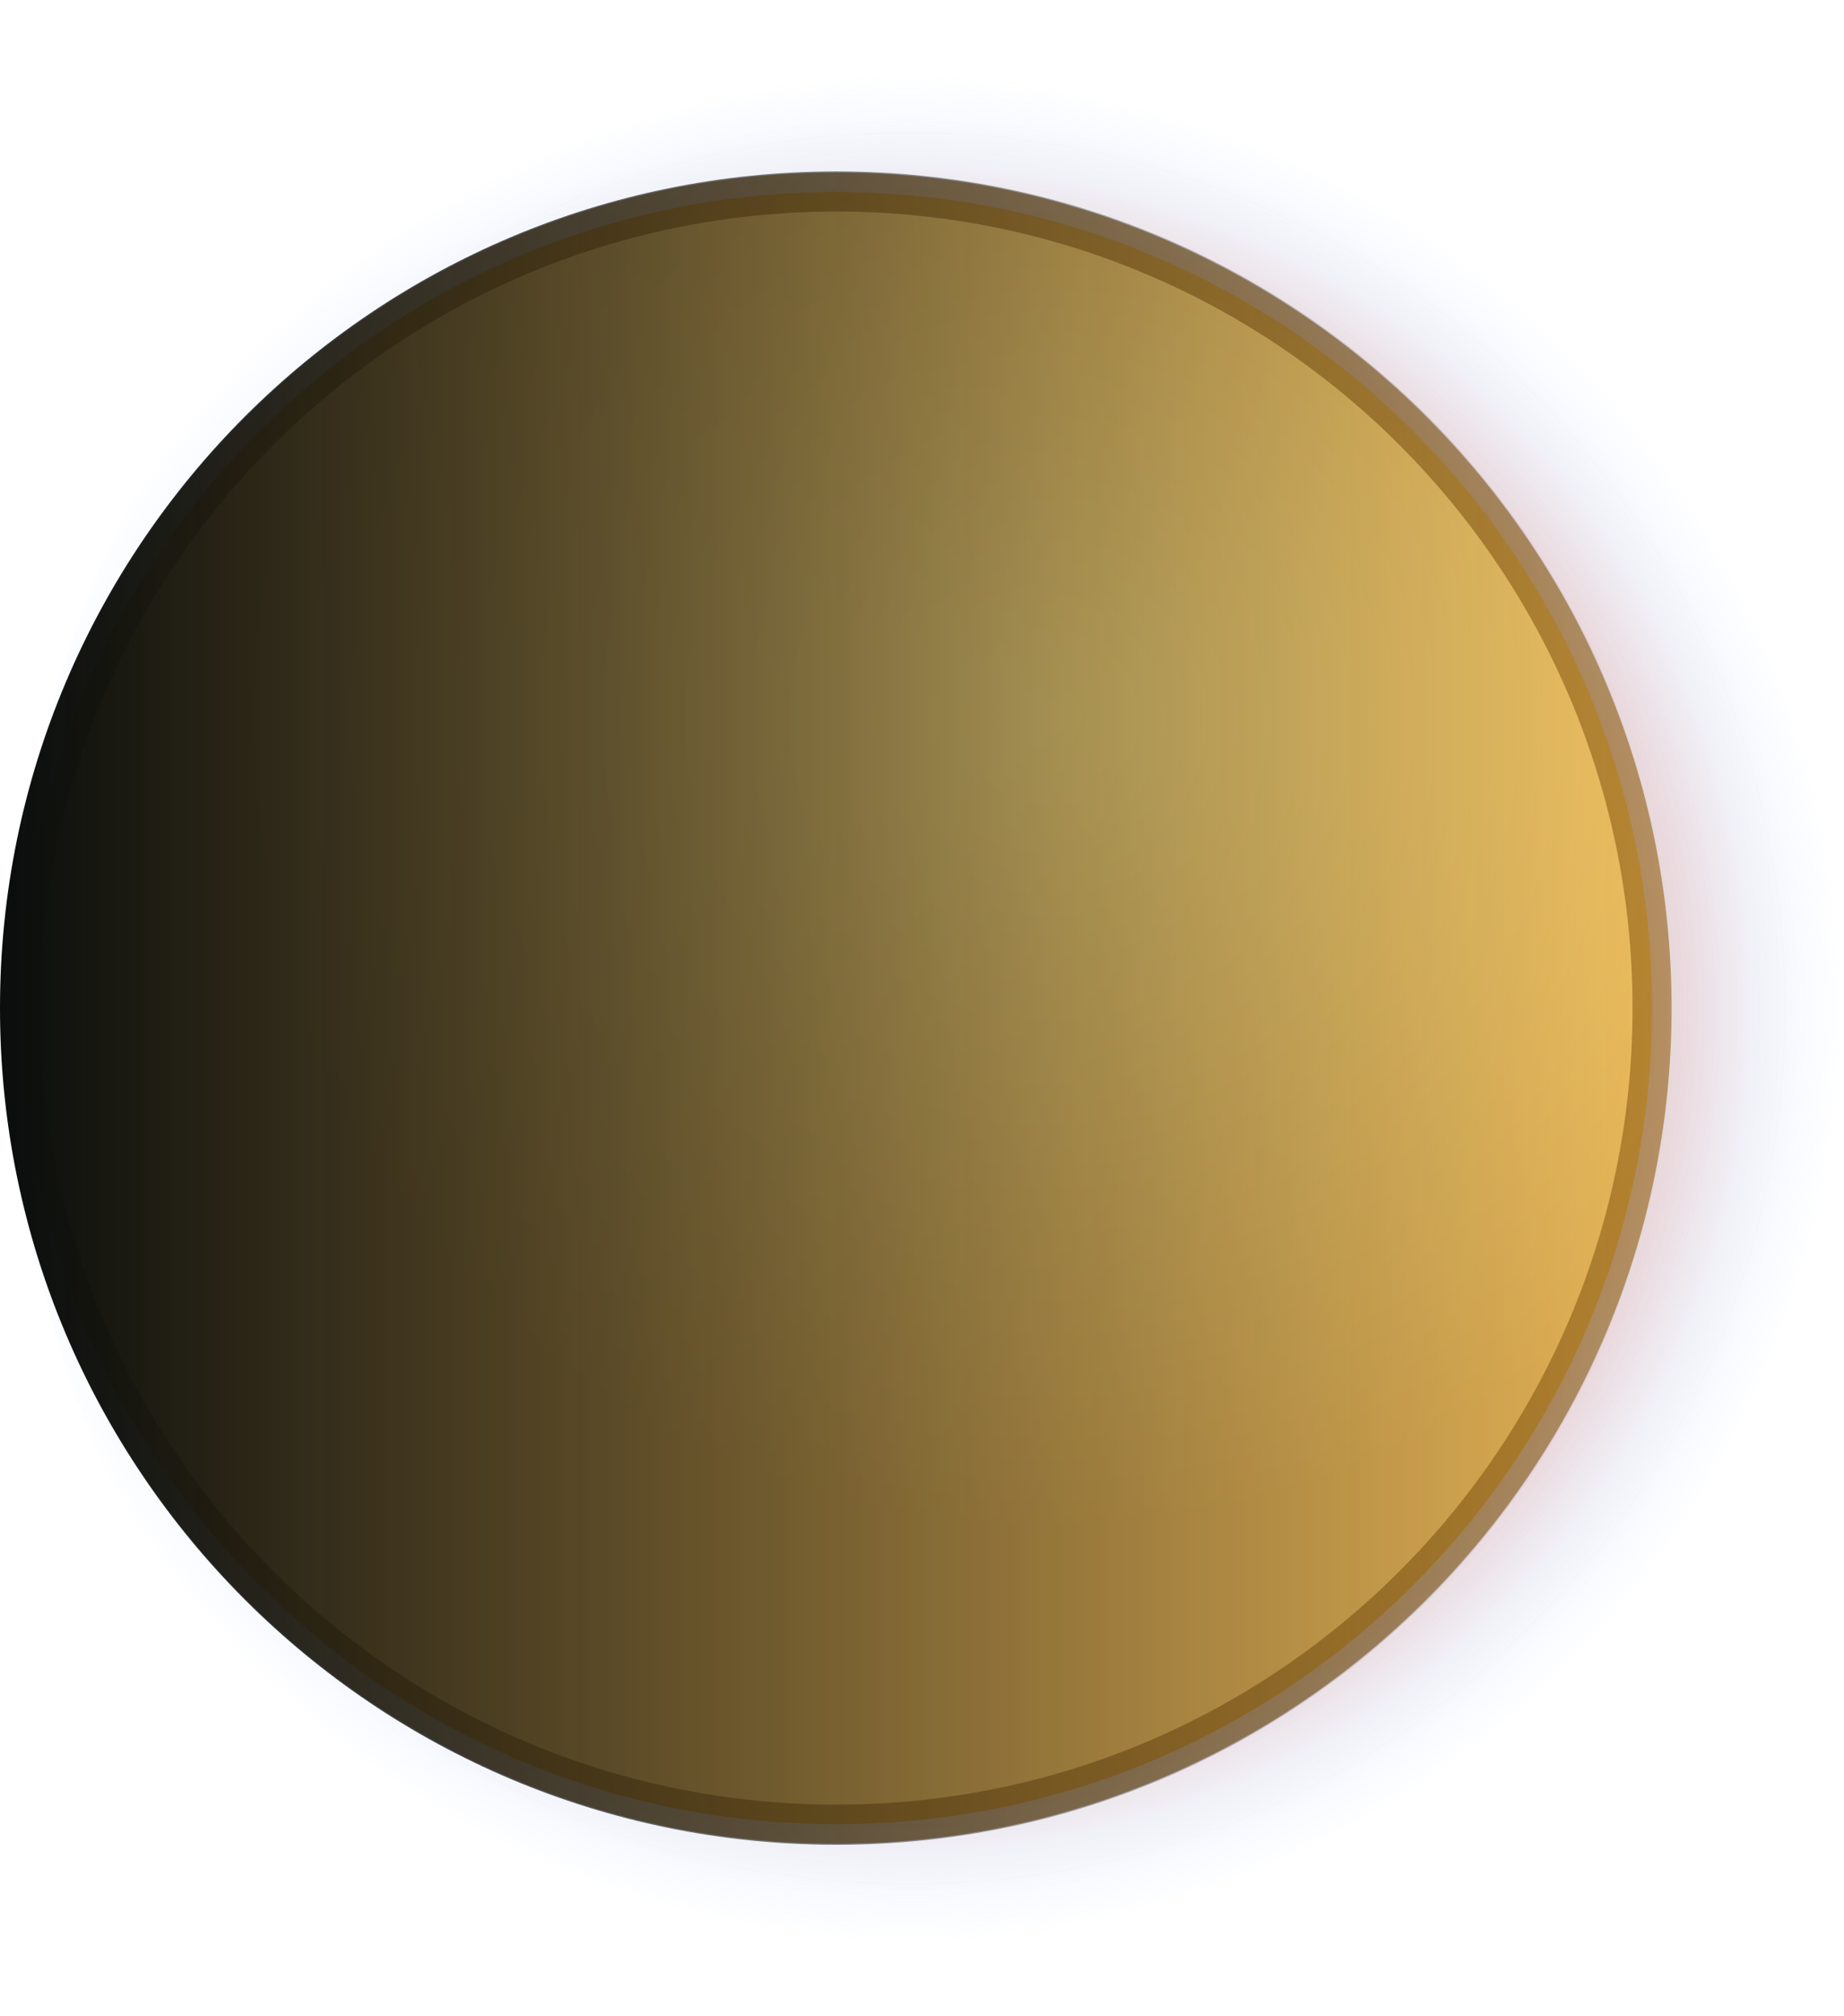 <svg version="1.1" xmlns="http://www.w3.org/2000/svg" xmlns:xlink="http://www.w3.org/1999/xlink" width="11.807" height="12.904" viewBox="0,0,11.807,12.904"><defs><radialGradient cx="270.471" cy="180" r="5.981" gradientUnits="userSpaceOnUse" id="color-1"><stop offset="0" stop-color="#6899ff"/><stop offset="1" stop-color="#6899ff" stop-opacity="0"/></radialGradient><radialGradient cx="270.471" cy="180" r="5.708" gradientUnits="userSpaceOnUse" id="color-2"><stop offset="0" stop-color="#ff782e" stop-opacity="0.645"/><stop offset="1" stop-color="#ff782e" stop-opacity="0"/></radialGradient><radialGradient cx="270.471" cy="180" r="5.405" gradientUnits="userSpaceOnUse" id="color-3"><stop offset="0" stop-color="#ff6d2e"/><stop offset="1" stop-color="#ff6d2e" stop-opacity="0"/></radialGradient><radialGradient cx="271.375" cy="178.139" r="5.223" gradientUnits="userSpaceOnUse" id="color-4"><stop offset="0" stop-color="#ffdc7b"/><stop offset="1" stop-color="#e8b556"/></radialGradient><linearGradient x1="264.645" y1="180" x2="275.355" y2="180" gradientUnits="userSpaceOnUse" id="color-5"><stop offset="0" stop-color="#0a0d0c"/><stop offset="1" stop-color="#0a0d0c" stop-opacity="0"/></linearGradient></defs><g transform="translate(-264.645,-173.548)"><g data-paper-data="{&quot;isPaintingLayer&quot;:true}" fill-rule="nonzero" stroke-linecap="butt" stroke-linejoin="miter" stroke-miterlimit="10" stroke-dasharray="" stroke-dashoffset="0" style="mix-blend-mode: normal"><path d="M270.471,186.452c-3.303,0 -5.756,-2.845 -5.756,-6.408c0,-3.563 2.453,-6.496 5.756,-6.496c3.303,0 5.981,2.889 5.981,6.452c0,3.563 -2.678,6.452 -5.981,6.452z" data-paper-data="{&quot;index&quot;:null}" fill="url(#color-1)" stroke="none" stroke-width="0.5"/><path d="M270.471,186.158c-3.153,0 -5.565,-2.801 -5.565,-6.202c0,-3.401 2.413,-6.114 5.565,-6.114c3.153,0 5.708,2.757 5.708,6.158c0,3.401 -2.556,6.158 -5.708,6.158z" data-paper-data="{&quot;index&quot;:null}" fill="url(#color-2)" stroke="none" stroke-width="0.5"/><path d="M270.471,185.831c-2.985,0 -5.323,-2.611 -5.323,-5.831c0,-3.22 2.338,-5.831 5.323,-5.831c2.985,0 5.405,2.611 5.405,5.831c0,3.22 -2.42,5.831 -5.405,5.831z" data-paper-data="{&quot;index&quot;:null}" fill="url(#color-3)" stroke="none" stroke-width="0.5"/><path d="M270,185.223c-2.885,0 -5.223,-2.339 -5.223,-5.223c0,-2.885 2.339,-5.223 5.223,-5.223c2.885,0 5.223,2.339 5.223,5.223c0,2.885 -2.339,5.223 -5.223,5.223z" data-paper-data="{&quot;index&quot;:null}" fill="url(#color-4)" stroke-opacity="0.604" stroke="#946216" stroke-width="0.25"/><path d="M270,185.355c-2.958,0 -5.355,-2.398 -5.355,-5.355c0,-2.958 2.398,-5.355 5.355,-5.355c2.958,0 5.355,2.398 5.355,5.355c0,2.958 -2.398,5.355 -5.355,5.355z" data-paper-data="{&quot;index&quot;:null}" fill="url(#color-5)" stroke="none" stroke-width="0"/></g></g></svg>